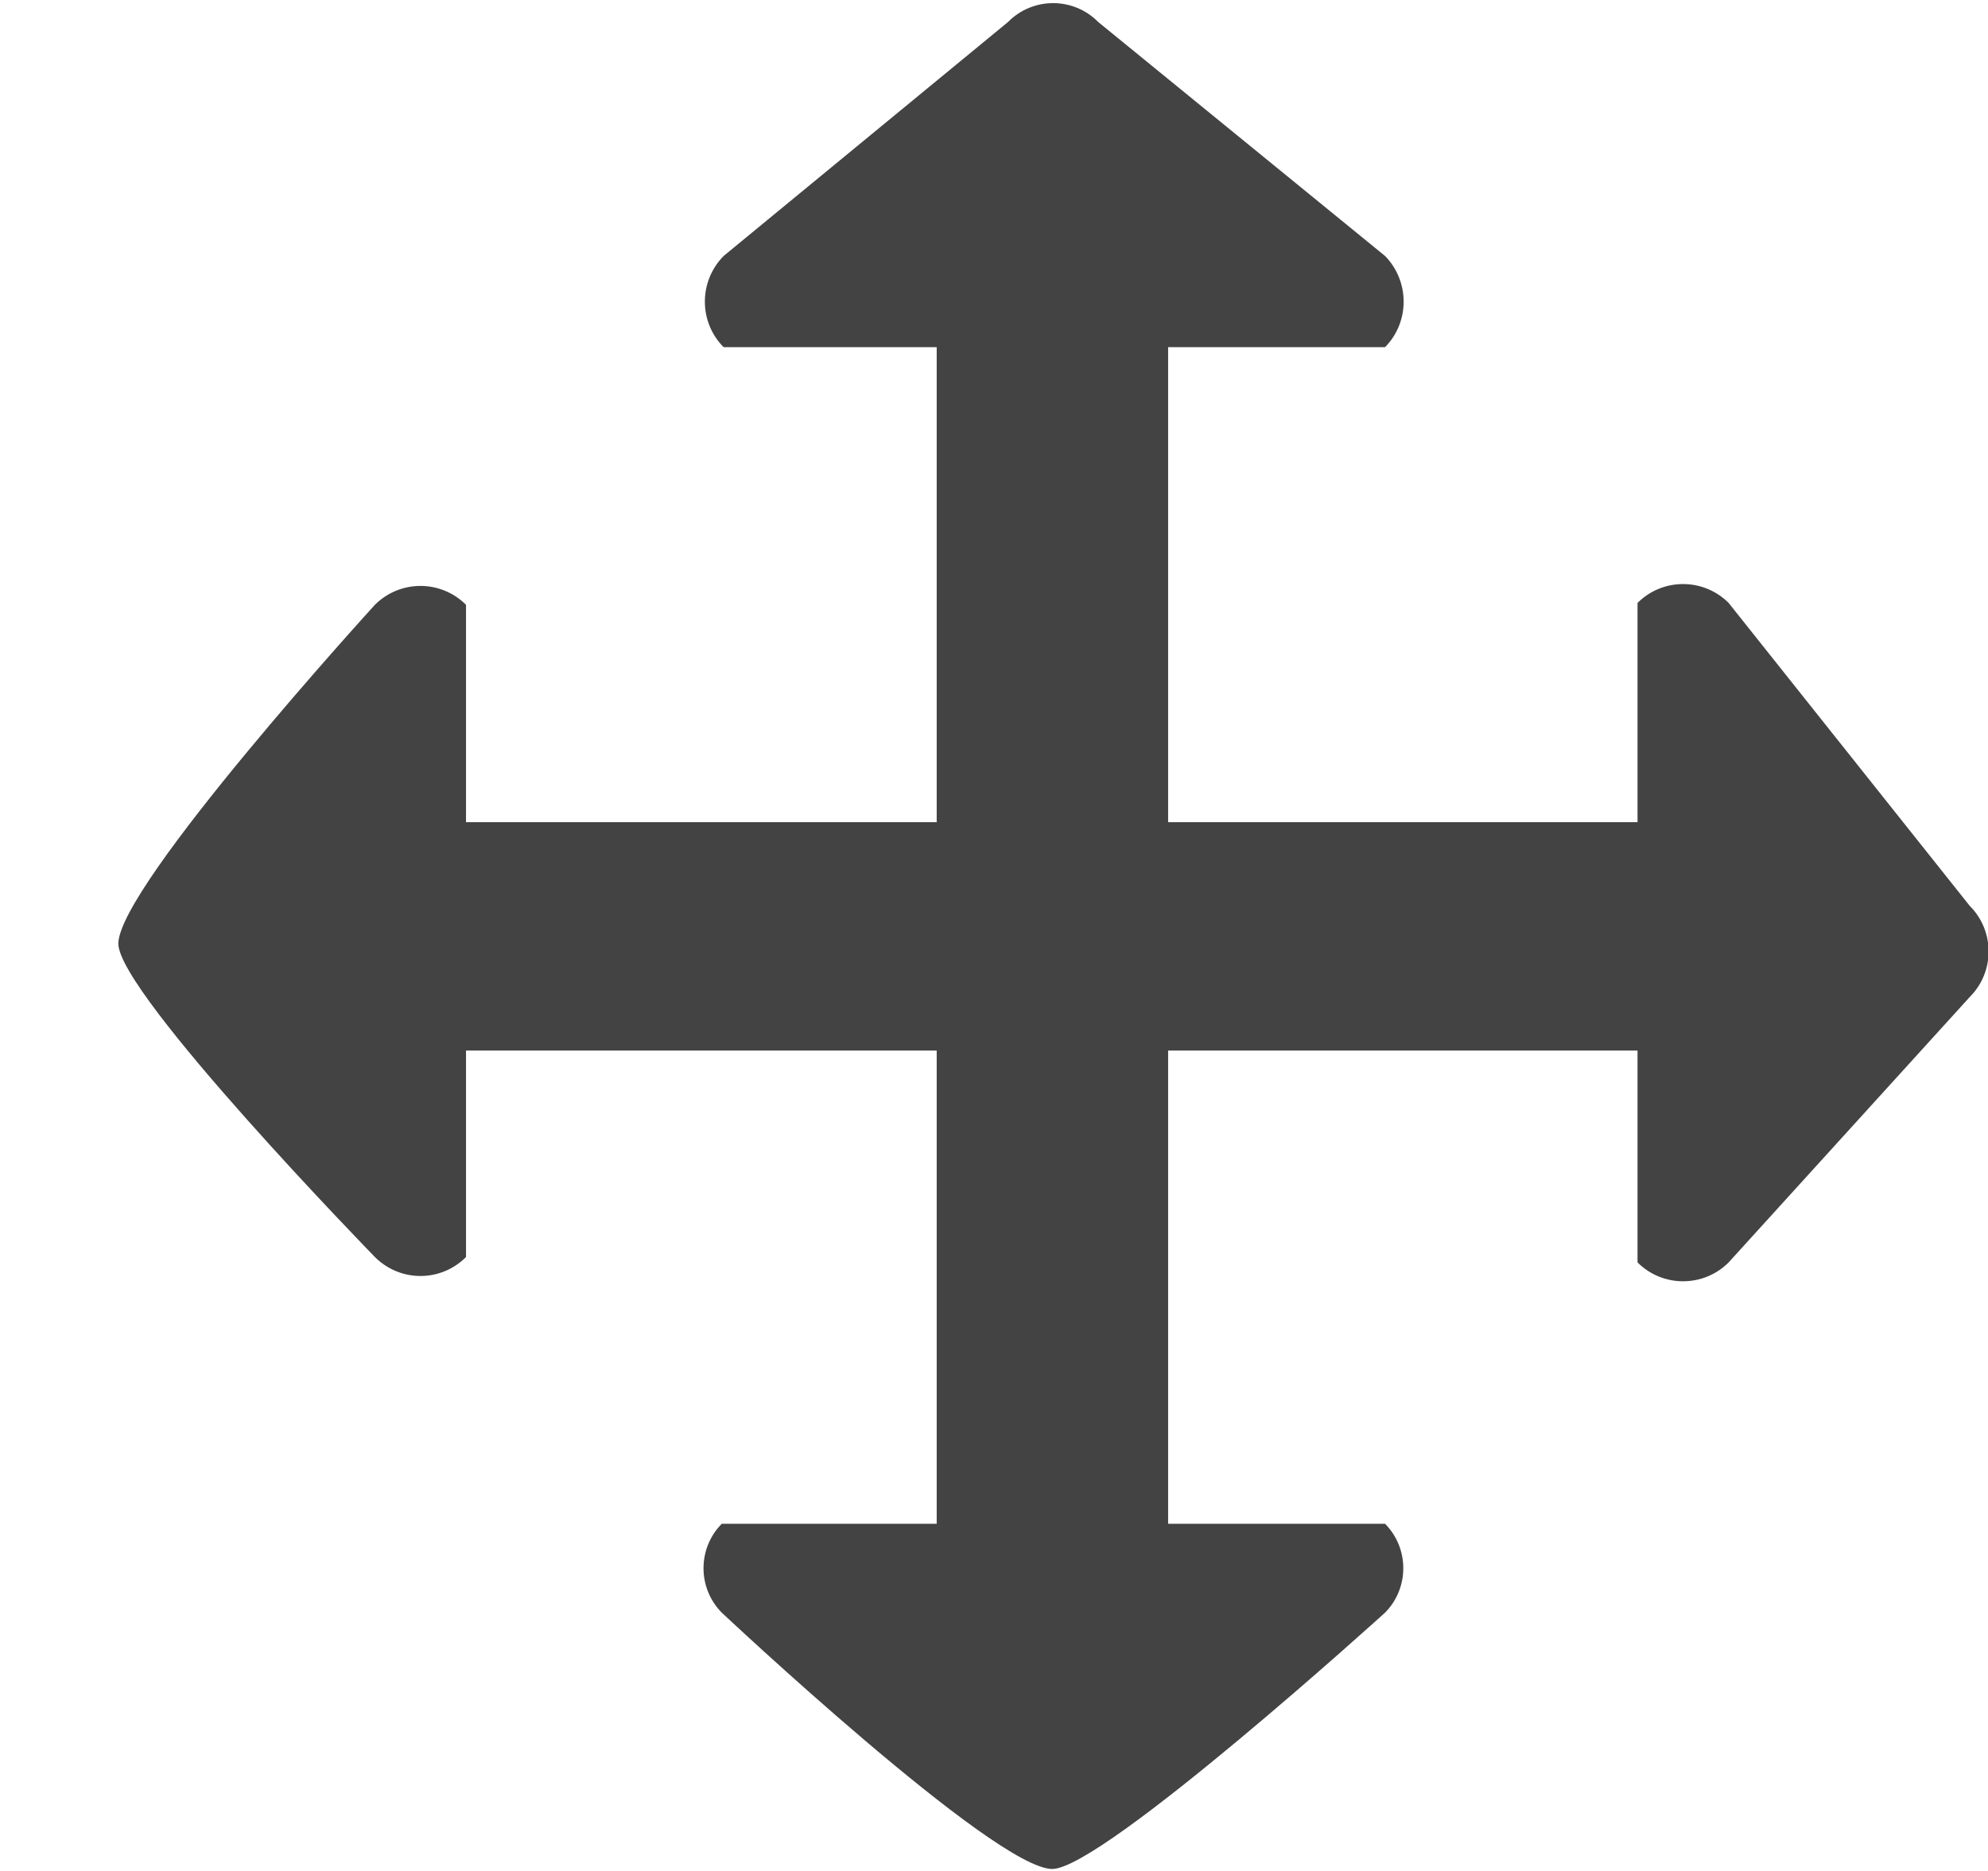 <!--?xml version="1.0" encoding="UTF-8" standalone="no"?-->
<svg viewBox="0 0 17 16" version="1.1" xmlns="http://www.w3.org/2000/svg" xmlns:xlink="http://www.w3.org/1999/xlink" class="si-glyph si-glyph-arrow-four-way">
    <!-- Generator: Sketch 3.0.3 (7891) - http://www.bohemiancoding.com/sketch -->
    <title>1068</title>
    
    <defs></defs>
    <g stroke="none" stroke-width="1" fill="none" fill-rule="evenodd">
        <path d="M16.844,7.747 L14.782,5.156 C14.567,4.941 14.218,4.941 14.003,5.156 L14.003,7.031 L9.989,7.031 L9.989,2.969 L11.844,2.969 C12.056,2.754 12.056,2.406 11.844,2.189 L9.391,0.188 C9.179,-0.027 8.832,-0.027 8.62,0.188 L6.188,2.189 C5.974,2.406 5.974,2.754 6.188,2.969 L8.01,2.969 L8.01,7.031 L3.985,7.031 L3.985,5.172 C3.769,4.957 3.422,4.957 3.206,5.172 C3.206,5.172 1.012,7.576 1.012,8.07 C1.012,8.498 3.206,10.75 3.206,10.75 C3.422,10.966 3.769,10.966 3.985,10.75 L3.985,8.984 L8.01,8.984 L8.01,13.031 L6.172,13.031 C5.964,13.241 5.964,13.581 6.172,13.791 C6.172,13.791 8.504,15.983 8.998,15.983 C9.428,15.983 11.844,13.791 11.844,13.791 C12.052,13.581 12.052,13.241 11.844,13.031 L9.989,13.031 L9.989,8.984 L14.003,8.984 L14.003,10.796 C14.218,11.011 14.567,11.011 14.782,10.796 L16.844,8.526 C17.059,8.311 17.059,7.962 16.844,7.747 L16.844,7.747 Z" fill="#434343" class="si-glyph-fill"></path>
    </g>
</svg>